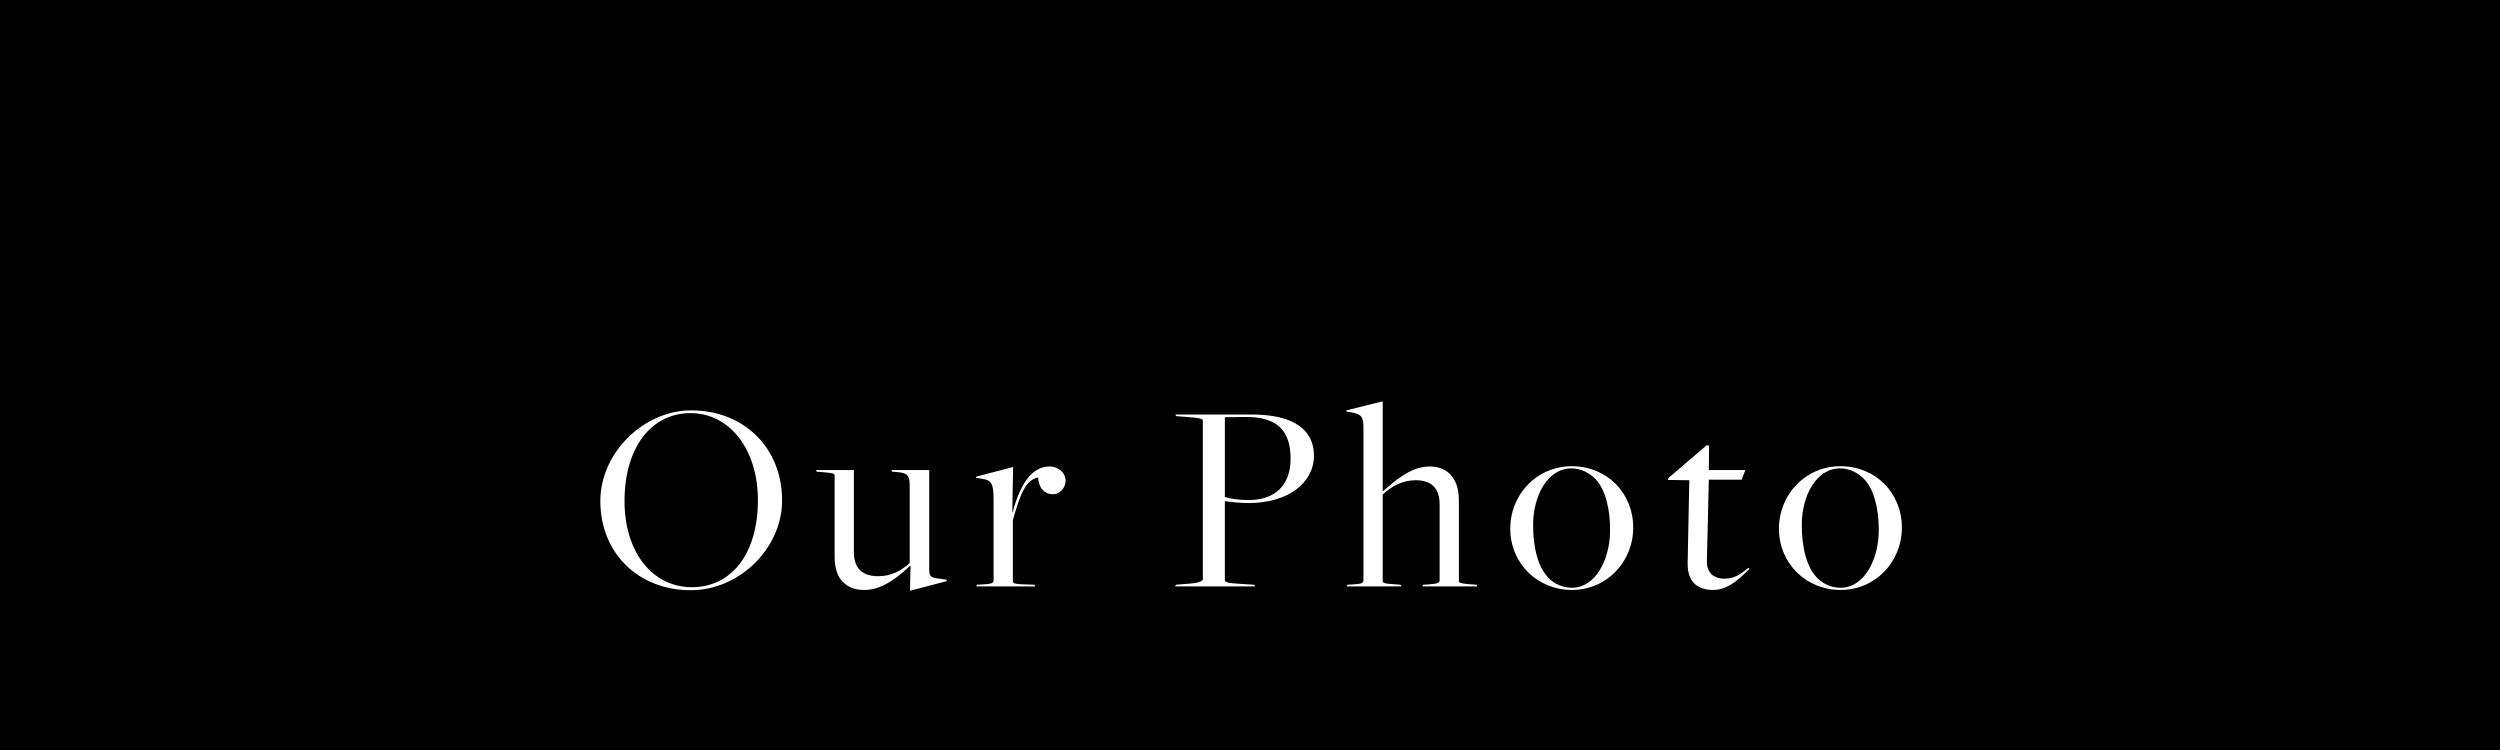 <?xml version="1.0" encoding="UTF-8"?>
<svg id="_레이어_1" data-name="레이어_1" xmlns="http://www.w3.org/2000/svg" version="1.1" viewBox="0 0 1000 300">
  <!-- Generator: Adobe Illustrator 29.5.0, SVG Export Plug-In . SVG Version: 2.1.0 Build 137)  -->
  <defs>
    <style>
      .st0 {
        fill: #fff;
      }
    </style>
  </defs>
  <rect width="1000" height="300"/>
  <g>
    <path class="st0" d="M240.13,200.34c0-18.92,17.05-36.19,36.41-36.19,20.79,0,36.3,14.74,36.3,36.08,0,19.03-17.05,35.86-36.52,35.86-20.79,0-36.19-14.63-36.19-35.75ZM303.16,200.12c0-20.46-11.33-34.87-26.95-34.87s-26.4,13.64-26.4,35.2c0,20.35,11.11,34.43,26.95,34.43s26.4-13.42,26.4-34.76Z"/>
    <path class="st0" d="M364.21,226.3h-.11c-4.18,3.74-10.56,9.68-18.37,9.68-3.74,0-6.38-.99-8.58-3.19-2.42-2.42-3.3-6.05-3.3-10.56v-32.01c0-.66,0-.99-5.61-1.43l-1.54-.11-.33-.66h15.18v32.78c0,6.49,3.3,9.68,9.79,9.68,5.17,0,9.13-2.2,12.54-5.28v-30.8c0-4.51-.99-5.28-5.5-5.61l-1.54-.11-.33-.66h15.18v39.71c0,2.42.44,3.19,2.75,3.52l4.29.66-.11.55-14.63,3.85.22-10.01Z"/>
    <path class="st0" d="M390.83,233.89l1.98-.11c3.41-.22,4.62-.33,4.62-1.65v-31.9c0-6.82-.77-8.14-4.51-8.69l-2.53-.44.11-.44,14.74-3.85-.33,18.26h.11c2.97-11.33,7.7-18.48,14.74-18.48,3.85,0,6.49,2.75,6.49,5.61,0,2.64-1.98,5.5-5.28,5.5-2.75,0-5.5-2.09-5.72-6.71-4.73.99-7.04,5.94-10.12,17.16v24.2c0,.88.33,1.32,5.17,1.43l3.52.11.33.66h-23.65l.33-.66Z"/>
    <path class="st0" d="M470.36,233.89l5.5-.44c3.85-.33,5.28-1.1,5.28-1.76v-63.36c0-.77-.66-1.1-6.38-1.54l-4.29-.33-.33-.66h30.58c16.61,0,24.86,6.05,24.86,16.39,0,11.22-10.67,19.03-26.07,19.03-3.41,0-7.26-.44-9.57-.77v31.57c0,.77.66,1.21,6.38,1.54l5.39.33.33.66h-32.01l.33-.66ZM516.23,183.51c0-10.78-4.84-16.94-18.48-16.72l-7.81.11v31.9c2.31.66,4.95,1.21,9.57,1.21,10.56,0,16.72-5.94,16.72-16.5Z"/>
    <path class="st0" d="M539,233.89l1.87-.11c3.3-.22,4.51-.33,4.51-1.65v-60.83c0-4.4-.66-5.5-4.4-6.27l-2.53-.44.11-.44,14.52-3.63v35.75l.11.22c4.29-3.63,10.78-9.9,18.7-9.9,3.41,0,6.16,1.1,8.14,3.08,2.42,2.53,3.52,5.94,3.52,10.56v32.01c0,.66,0,1.21,5.5,1.54l1.54.11.33.66h-22l.33-.66,1.98-.11c3.96-.22,4.62-.77,4.62-1.65v-30.36c0-6.49-3.3-9.68-9.57-9.68-5.28,0-9.68,2.42-13.2,5.72v34.54c0,.88.66,1.1,5.61,1.43l1.54.11.33.66h-21.89l.33-.66Z"/>
    <path class="st0" d="M604.11,211.45c0-13.75,10.67-24.97,24.64-24.97s24.53,10.67,24.53,24.53-10.67,24.97-24.53,24.97-24.64-10.67-24.64-24.53ZM644.04,212c0-8.47-1.87-16.39-6.05-20.57-2.42-2.31-5.5-4.07-9.46-4.07-9.46,0-15.29,10.89-15.29,22.66,0,9.02,1.98,17.05,6.27,21.23,2.42,2.42,5.61,3.85,9.35,3.85,9.02,0,15.18-10.78,15.18-23.1Z"/>
    <path class="st0" d="M675.06,225.31l.66-33.22-8.58-.11.33-.88,15.18-12.98.99.11-.11,9.79h14.63l-1.54,3.85h-13.09l-.77,32.56c-.11,4.73,2.75,7.04,7.04,7.04s6.93-2.2,9.46-4.29l.55.33c-4.4,4.4-8.8,8.47-14.52,8.47-5.39,0-10.34-2.42-10.23-10.67Z"/>
    <path class="st0" d="M711.58,211.45c0-13.75,10.67-24.97,24.64-24.97s24.53,10.67,24.53,24.53-10.67,24.97-24.53,24.97-24.64-10.67-24.64-24.53ZM751.51,212c0-8.47-1.87-16.39-6.05-20.57-2.42-2.31-5.5-4.07-9.46-4.07-9.46,0-15.29,10.89-15.29,22.66,0,9.02,1.98,17.05,6.27,21.23,2.42,2.42,5.61,3.85,9.35,3.85,9.02,0,15.18-10.78,15.18-23.1Z"/>
  </g>
</svg>